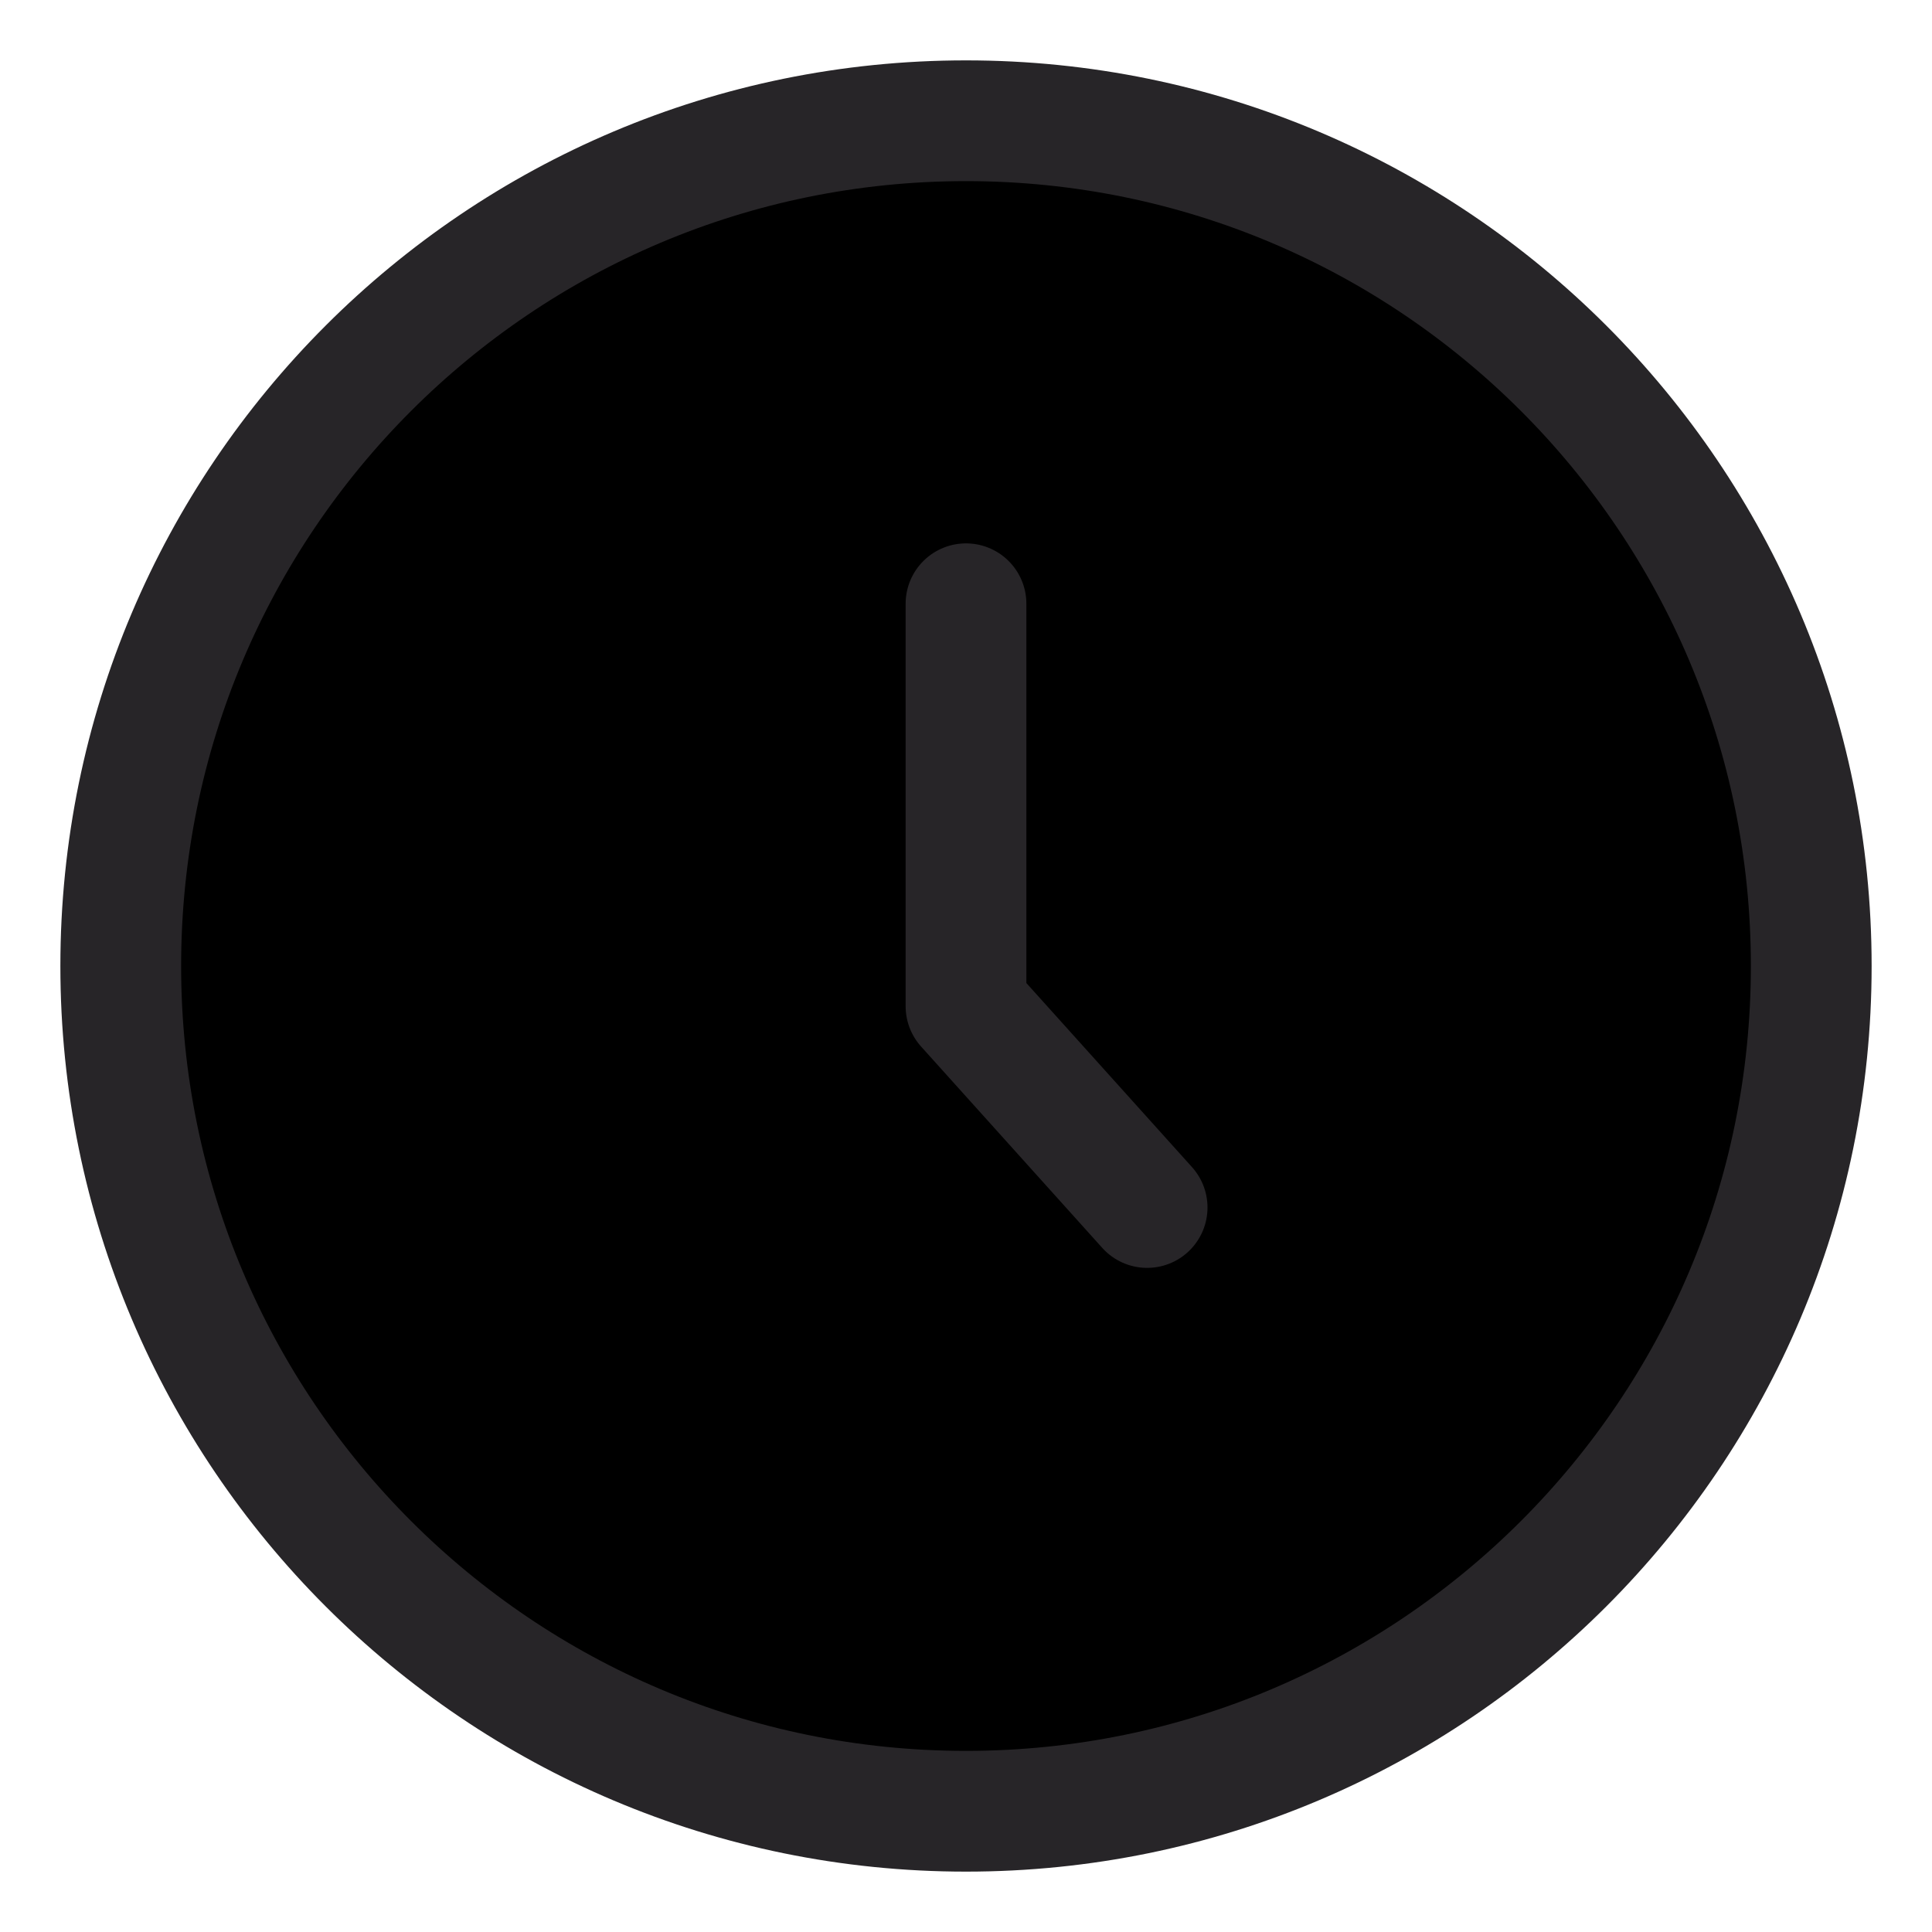 <svg width="16" height="16" viewBox="0 0 16 16" xmlns="http://www.w3.org/2000/svg">
<path d="M8 15C11.866 15 15 11.866 15 8C15 4.134 11.866 1 8 1C4.134 1 1 4.134 1 8C1 11.866 4.134 15 8 15Z" stroke="#272528" stroke-linecap="round" stroke-linejoin="round"/>
<path d="M8 5V8.333L9.5 10" stroke="#272528" stroke-linecap="round" stroke-linejoin="round"/>
</svg>
